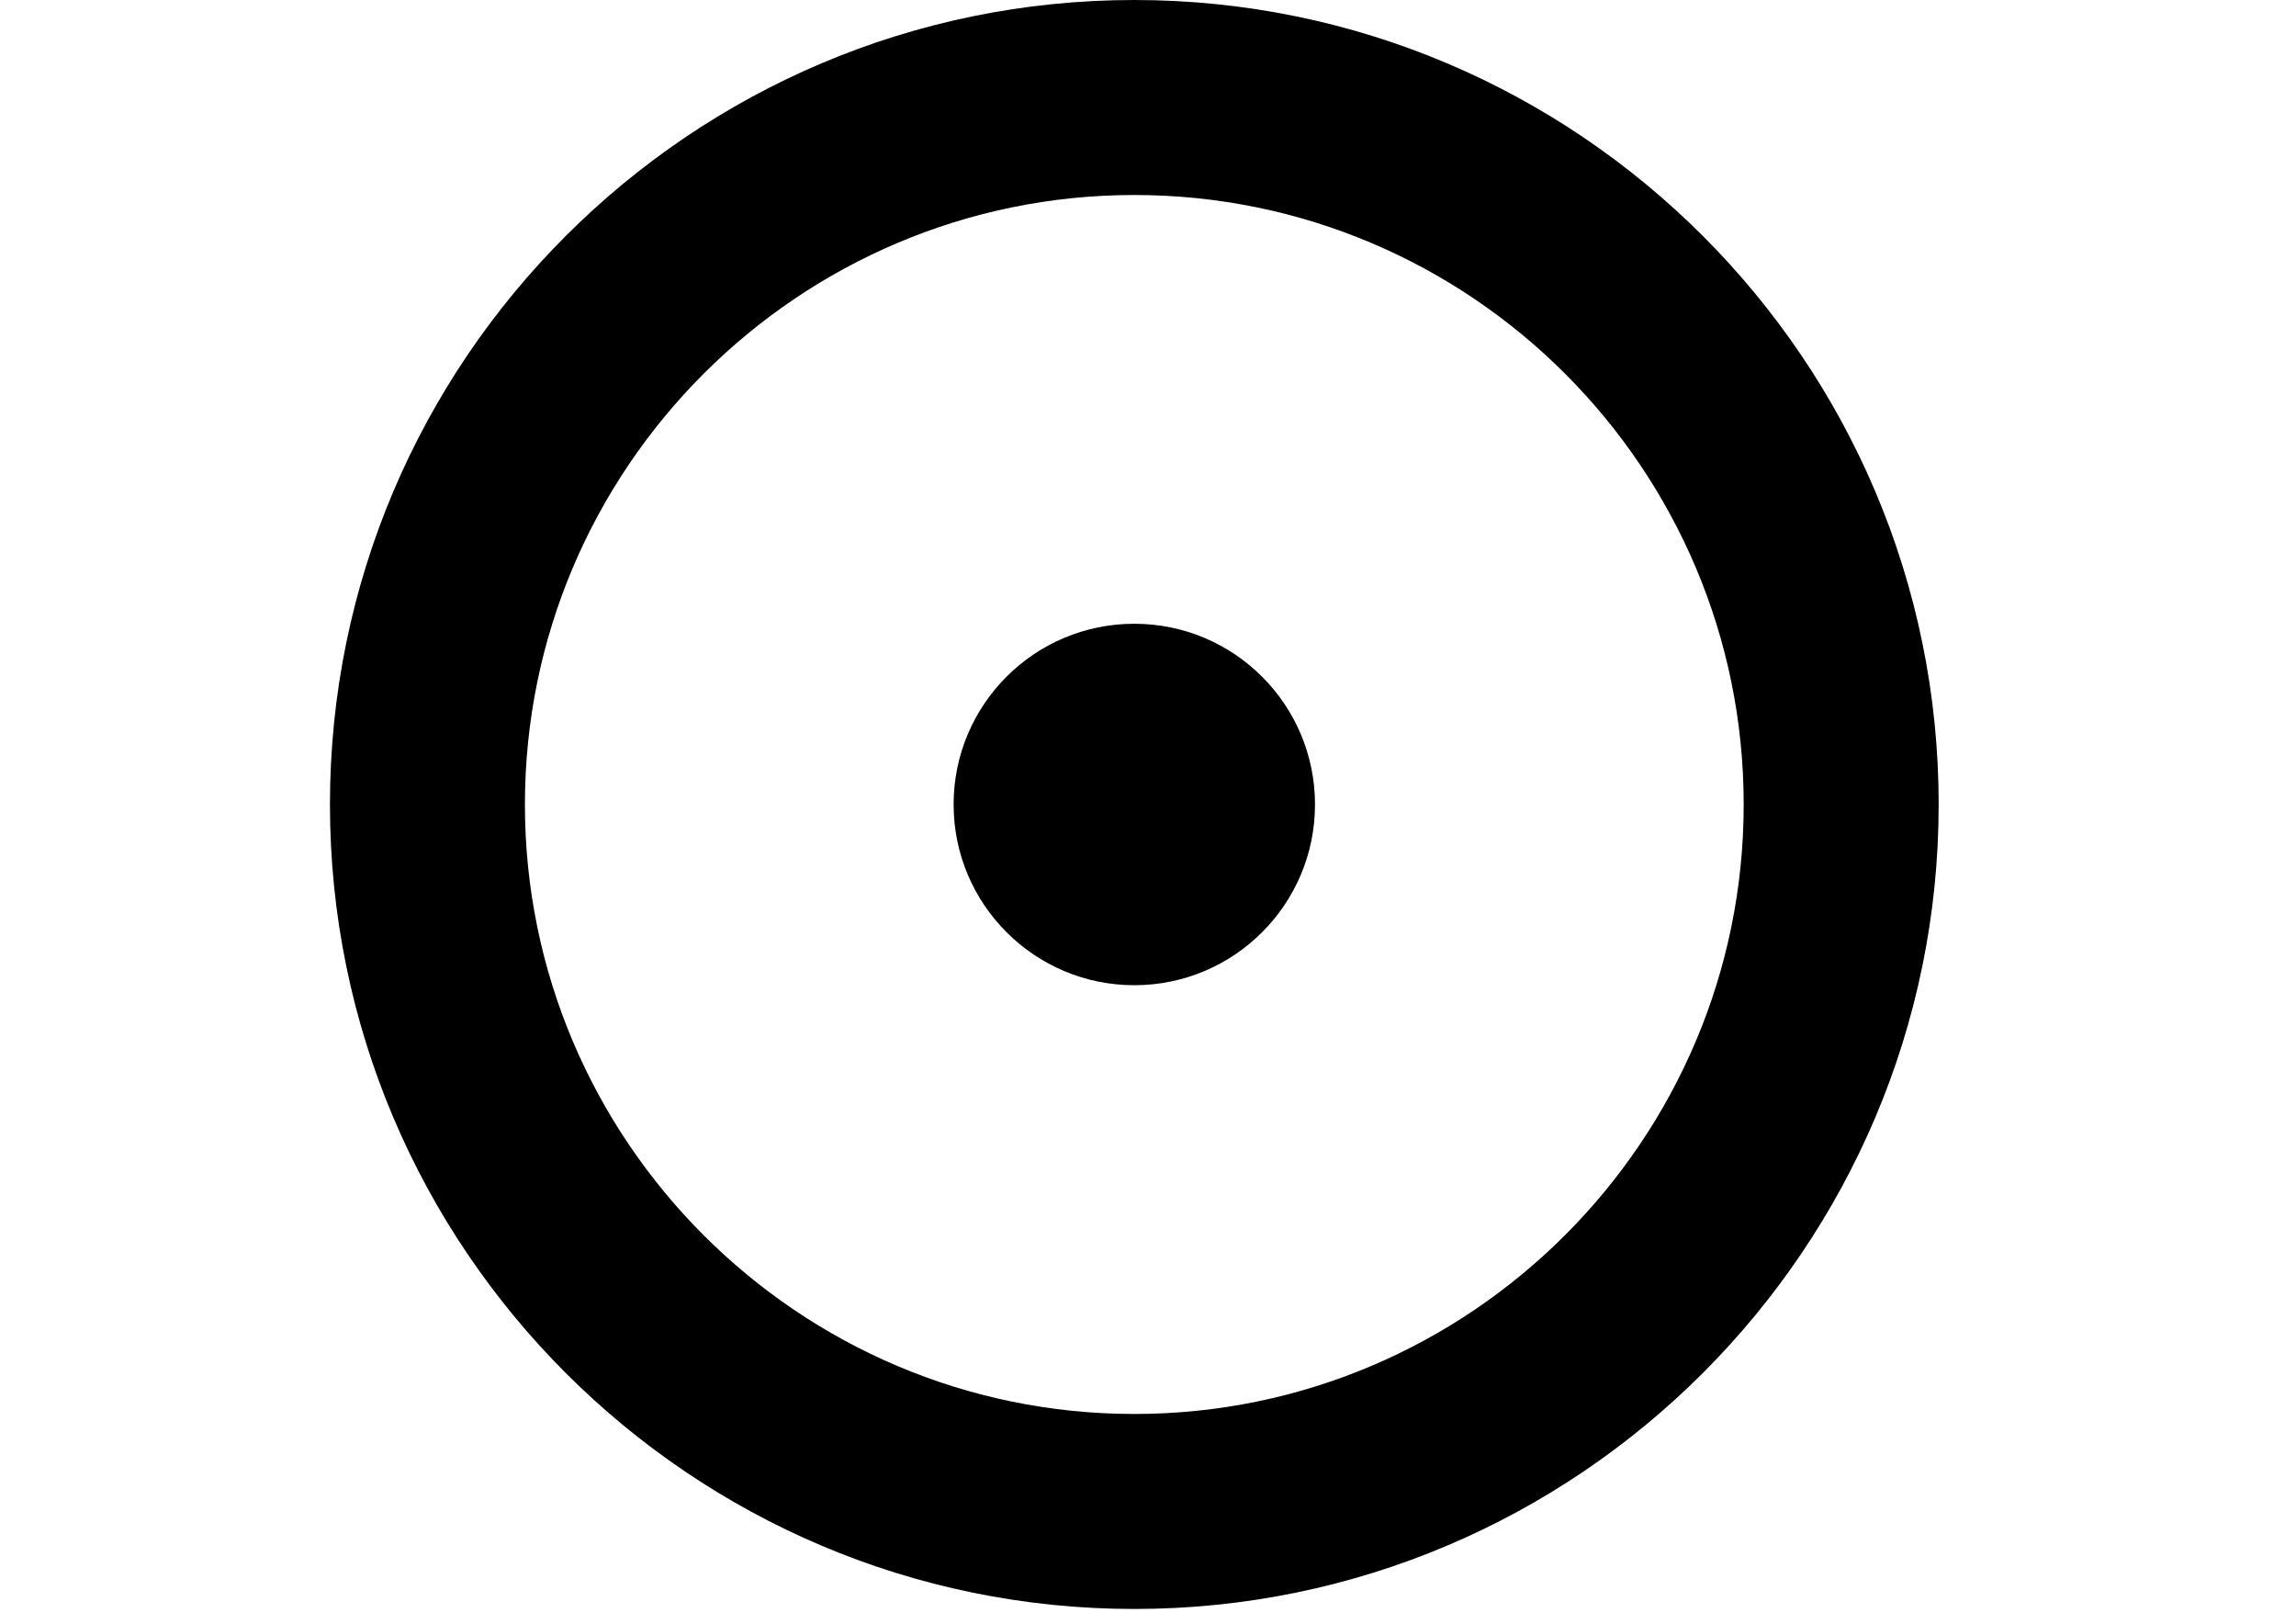 <?xml version="1.0" encoding="utf-8"?>
<!-- Generator: Adobe Illustrator 18.0.0, SVG Export Plug-In . SVG Version: 6.00 Build 0)  -->
<!DOCTYPE svg PUBLIC "-//W3C//DTD SVG 1.1//EN" "http://www.w3.org/Graphics/SVG/1.1/DTD/svg11.dtd">
<svg version="1.1" id="Capa_1" xmlns="http://www.w3.org/2000/svg" xmlns:xlink="http://www.w3.org/1999/xlink" x="0px" y="0px"
	 viewBox="0 0 1190.6 841.9" enable-background="new 0 0 1190.6 841.9" xml:space="preserve">
<g>
	<g>
		<g>
			<path d="M588.2,834.2c-230,0-417.1-187.1-417.1-417.1C171.1,187.1,358.2,0,588.2,0c230,0,417.1,187.1,417.1,417.1
				C1005.3,647.1,818.2,834.2,588.2,834.2z M588.2,101.1c-174.2,0-316,141.8-316,316c0,174.2,141.8,316,316,316s316-141.8,316-316
				C904.2,242.8,762.5,101.1,588.2,101.1z"/>
		</g>
		<g>
			<path d="M681.9,417.1c0,51.7-41.9,93.7-93.7,93.7c-51.7,0-93.7-42-93.7-93.7c0-51.7,41.9-93.7,93.7-93.7
				C640,323.4,681.9,365.4,681.9,417.1z"/>
		</g>
	</g>
</g>
</svg>

